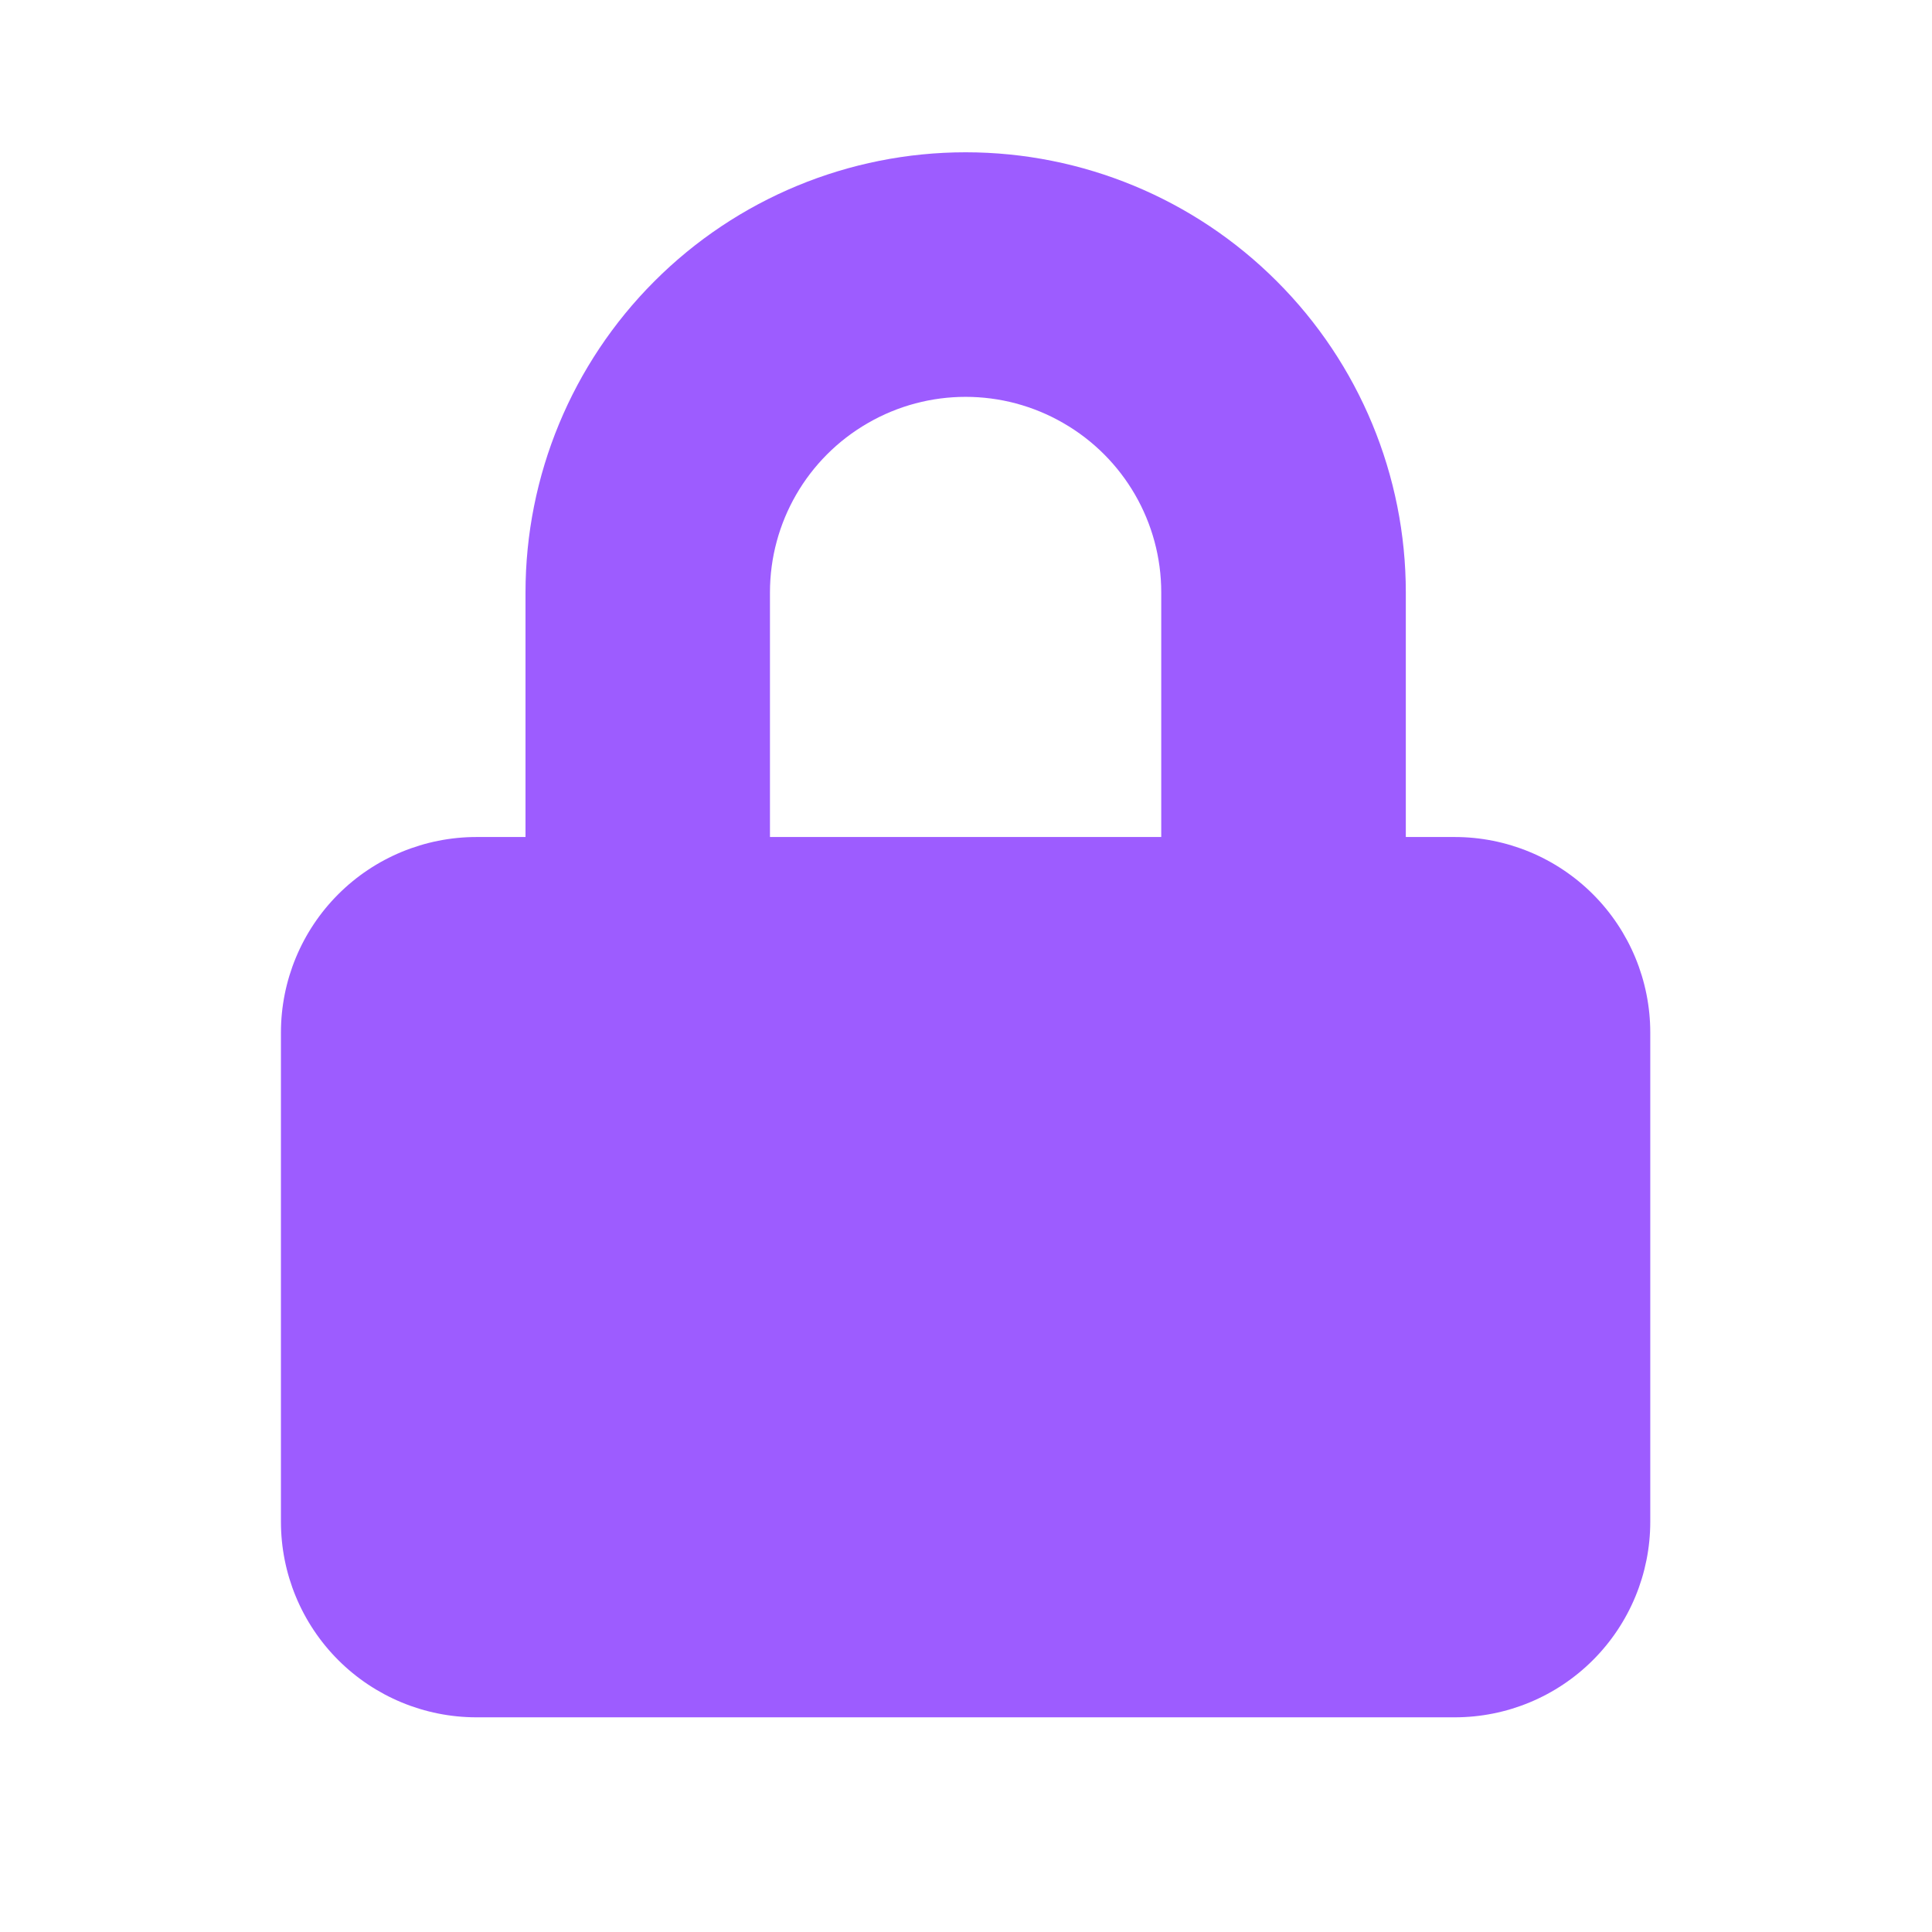 <svg width="17" height="17" viewBox="0 0 17 17" fill="none" xmlns="http://www.w3.org/2000/svg">
<path d="M8.497 1.34C7.469 1.34 6.484 1.748 5.758 2.475C5.032 3.201 4.624 4.186 4.624 5.213V7.365H4.193C3.737 7.365 3.299 7.546 2.976 7.869C2.653 8.192 2.472 8.63 2.472 9.086V13.39C2.472 13.846 2.653 14.284 2.976 14.607C3.299 14.93 3.737 15.111 4.193 15.111H12.8C13.257 15.111 13.694 14.93 14.017 14.607C14.34 14.284 14.521 13.846 14.521 13.39V9.086C14.521 8.63 14.34 8.192 14.017 7.869C13.694 7.546 13.257 7.365 12.8 7.365H12.37V5.213C12.37 4.186 11.962 3.201 11.235 2.475C10.509 1.748 9.524 1.34 8.497 1.34H8.497ZM10.218 7.365H6.775V5.213C6.775 4.598 7.103 4.03 7.636 3.723C8.168 3.415 8.825 3.415 9.357 3.723C9.89 4.03 10.218 4.598 10.218 5.213L10.218 7.365Z" fill="#9D5CFF"/>
</svg>
